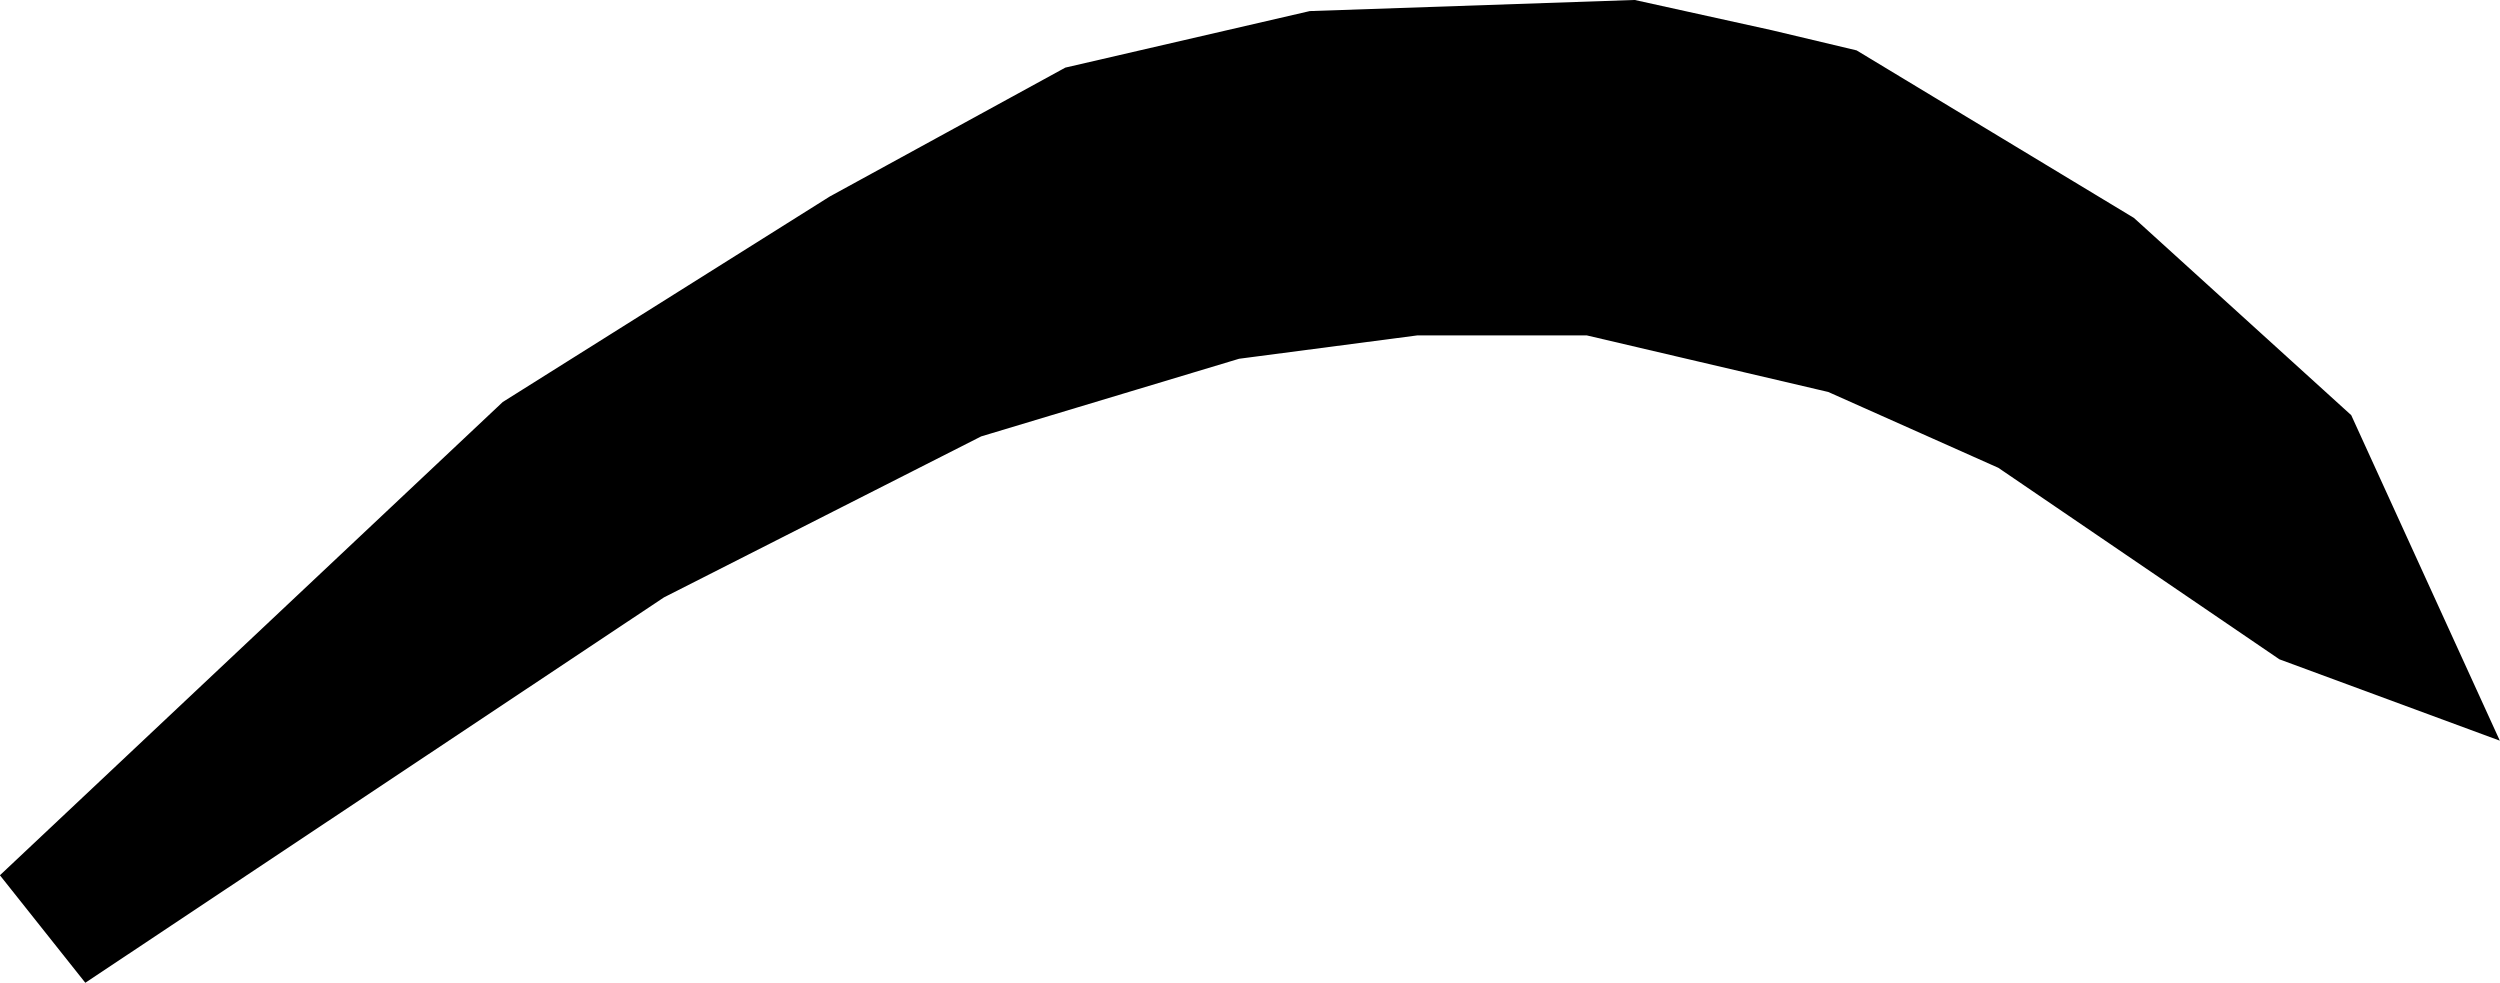 <svg version="1.1" xmlns="http://www.w3.org/2000/svg" xmlns:xlink="http://www.w3.org/1999/xlink" width="34.222" height="13.452" viewBox="0,0,34.222,13.452"><g transform="translate(-294.42,-141.587)"><g data-paper-data="{&quot;isPaintingLayer&quot;:true}" fill="#000000" fill-rule="nonzero" stroke="#000000" stroke-width="1.886" stroke-linecap="round" stroke-linejoin="miter" stroke-miterlimit="10" stroke-dasharray="" stroke-dashoffset="0" style="mix-blend-mode: normal"><path d="M306.257,145.09l3.085,-1.688l3.131,-0.724l4.237,-0.145l1.75,0.386l1.013,0.241l3.592,2.17l2.763,2.508l1.013,2.219l-0.783,-0.289l-3.822,-2.604l-2.487,-1.109l-3.5,-0.82h-2.487l-2.579,0.338l-3.684,1.109l-4.467,2.267l-7.967,5.306l6.816,-6.415z"/></g></g></svg>